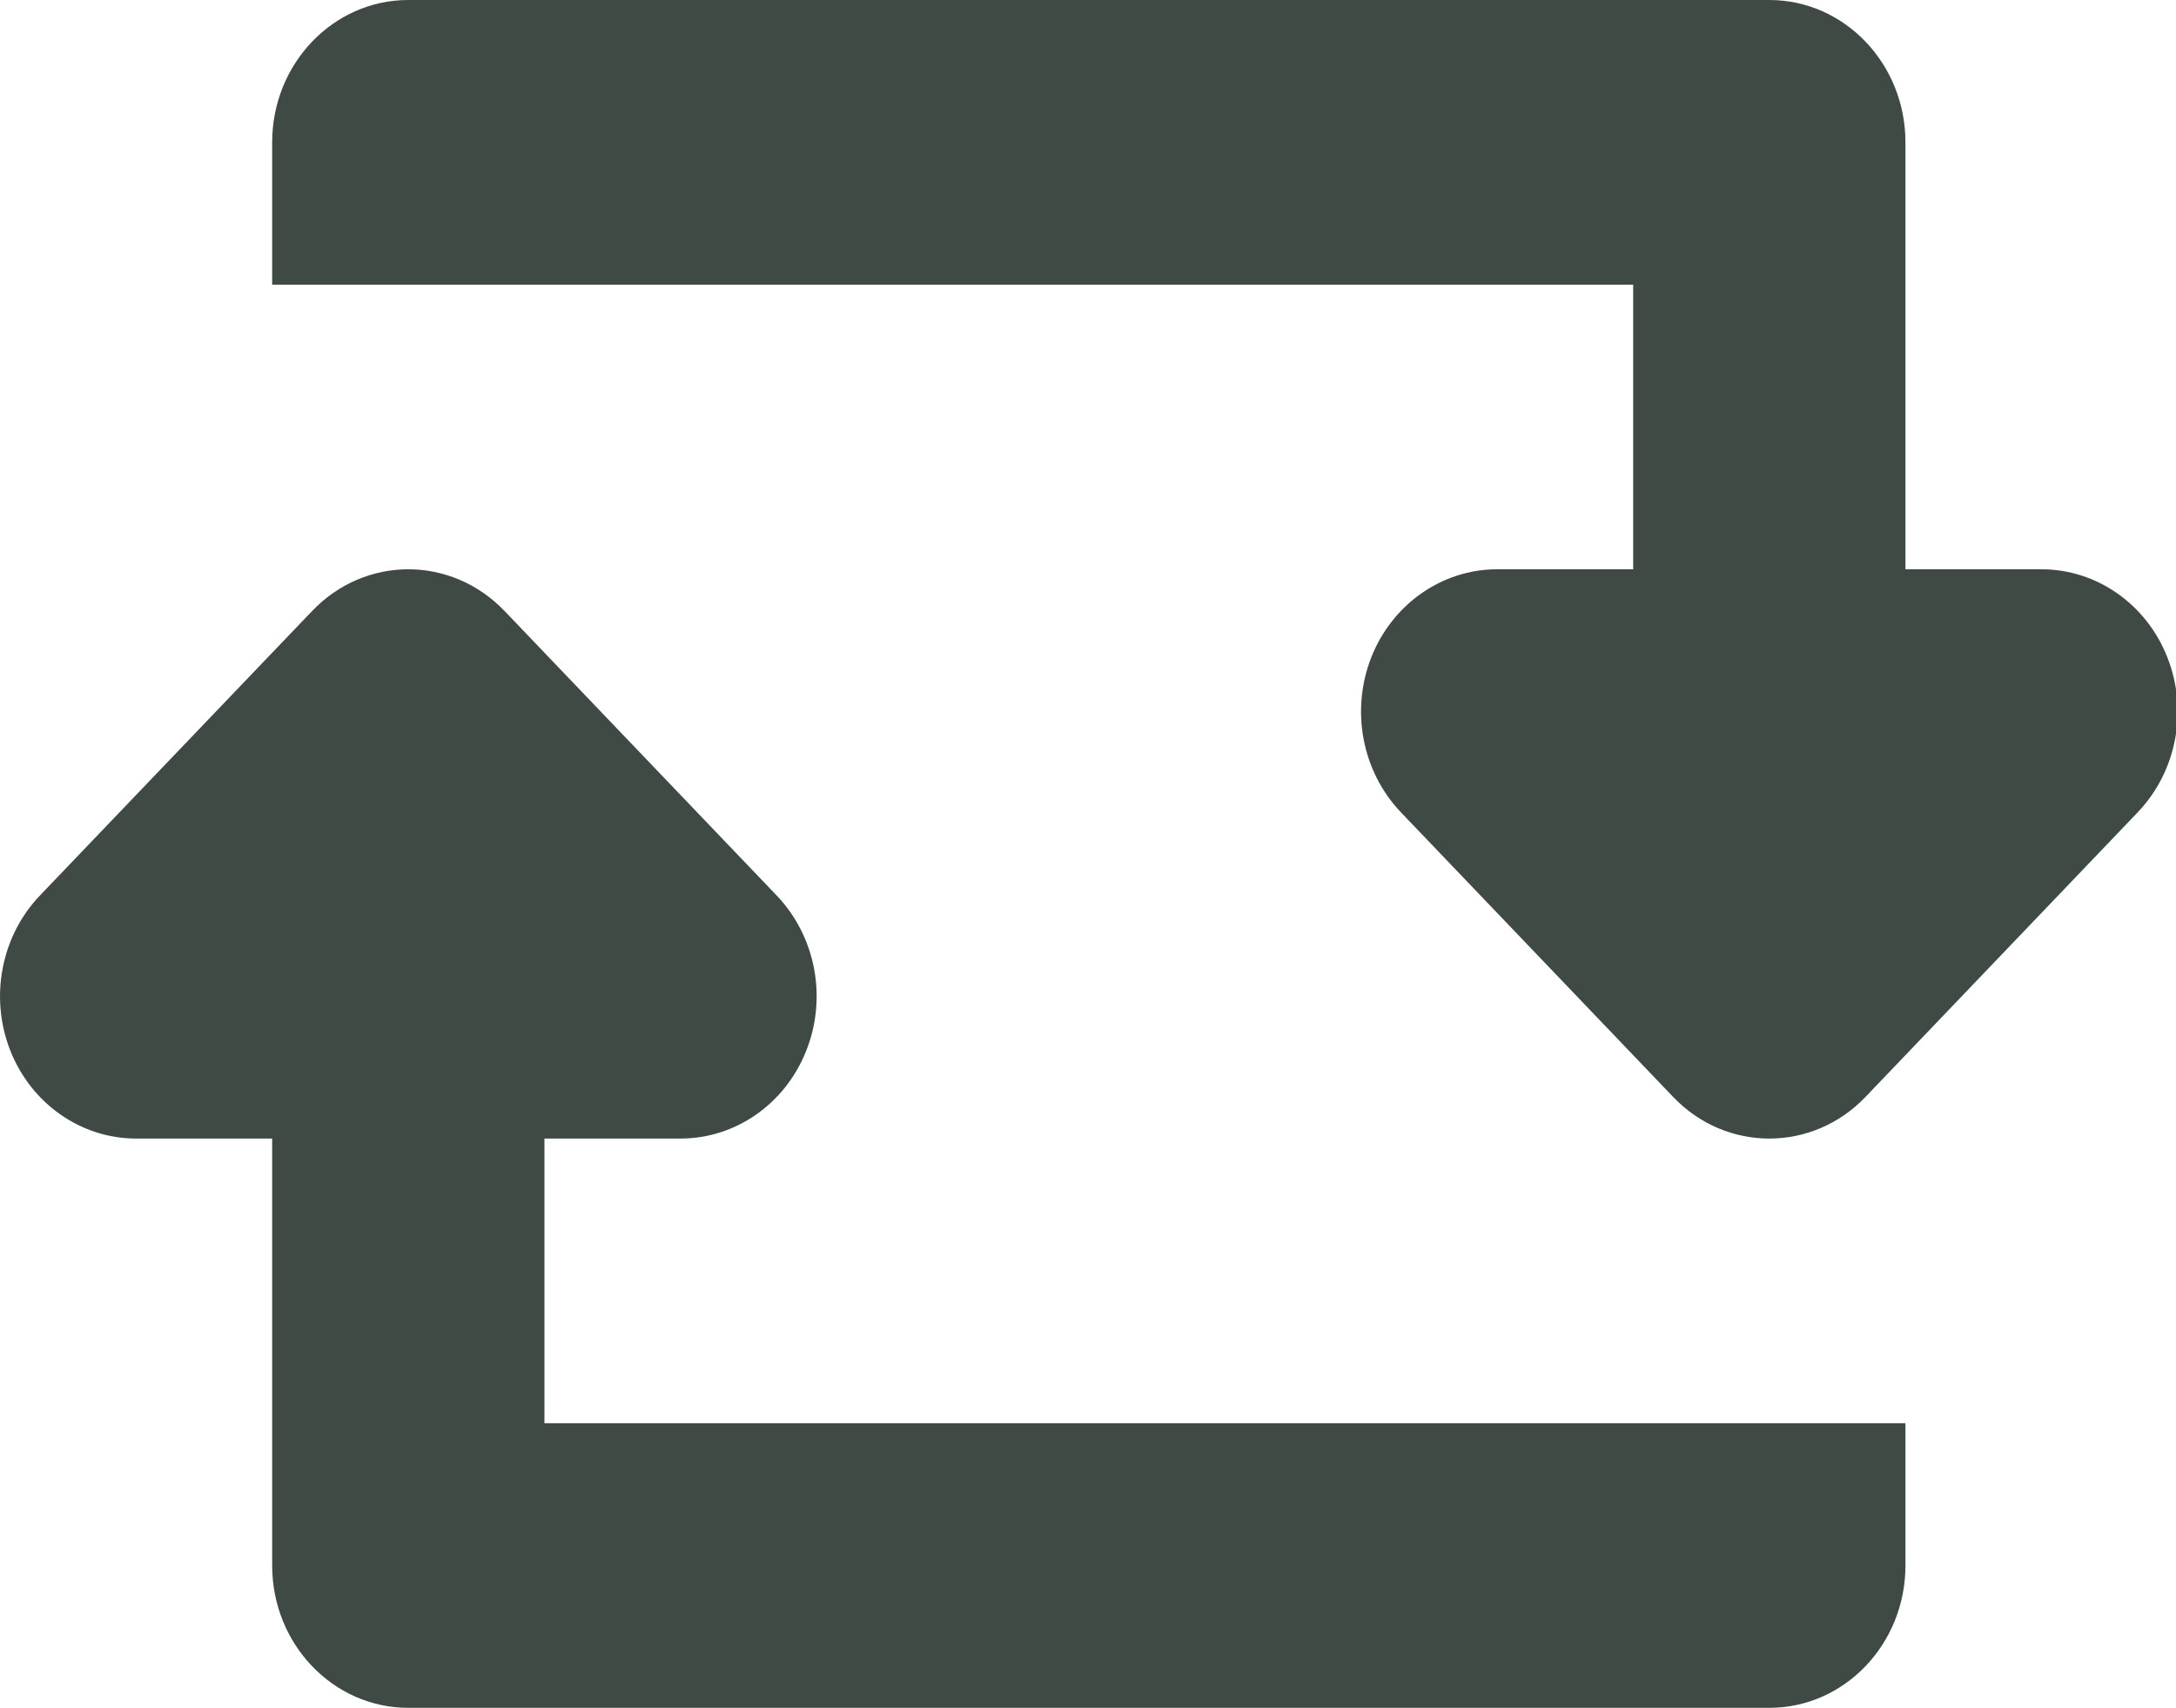 <svg xmlns="http://www.w3.org/2000/svg" xmlns:xlink="http://www.w3.org/1999/xlink" preserveAspectRatio="xMidYMid" width="22.938" height="18" viewBox="0 0 22.938 18">
  <defs>
    <style>
      .cls-1 {
        fill: #3e4a43;
        fill-rule: evenodd;
      }
    </style>
  </defs>
  <path d="M22.535,8.561 L19.665,11.561 C19.385,11.854 19.018,12.000 18.651,12.000 L18.651,12.000 C18.284,12.000 17.917,11.854 17.637,11.561 L14.767,8.561 C14.357,8.131 14.235,7.487 14.456,6.926 C14.678,6.366 15.202,6.000 15.782,6.000 L17.216,6.000 L17.216,6.000 L17.216,6.000 L17.216,3.000 L2.869,3.000 L2.869,1.500 C2.869,0.672 3.512,0.000 4.304,0.000 L18.651,0.000 C19.443,0.000 20.086,0.672 20.086,1.500 L20.086,3.000 L20.086,4.500 L20.086,6.000 L20.086,6.000 L20.086,6.000 L21.520,6.000 C22.101,6.000 22.625,6.366 22.846,6.926 C23.069,7.487 22.945,8.131 22.535,8.561 ZM4.304,6.000 C4.671,6.000 5.038,6.147 5.319,6.440 L8.188,9.439 C8.598,9.869 8.722,10.513 8.499,11.074 C8.278,11.634 7.754,12.000 7.174,12.000 L5.739,12.000 L5.739,15.000 L20.086,15.000 L20.086,16.500 C20.086,17.328 19.443,18.000 18.651,18.000 L15.782,18.000 C15.782,18.000 15.782,18.000 15.782,18.000 L7.174,18.000 C7.173,18.000 7.173,18.000 7.173,18.000 L4.304,18.000 C3.512,18.000 2.869,17.328 2.869,16.500 L2.869,13.500 C2.869,13.500 2.869,13.500 2.869,13.500 L2.869,12.000 L1.435,12.000 C0.855,12.000 0.331,11.634 0.109,11.074 C-0.112,10.513 0.010,9.869 0.420,9.439 L3.290,6.440 C3.570,6.147 3.937,6.000 4.304,6.000 Z" class="cls-1"/>
</svg>
